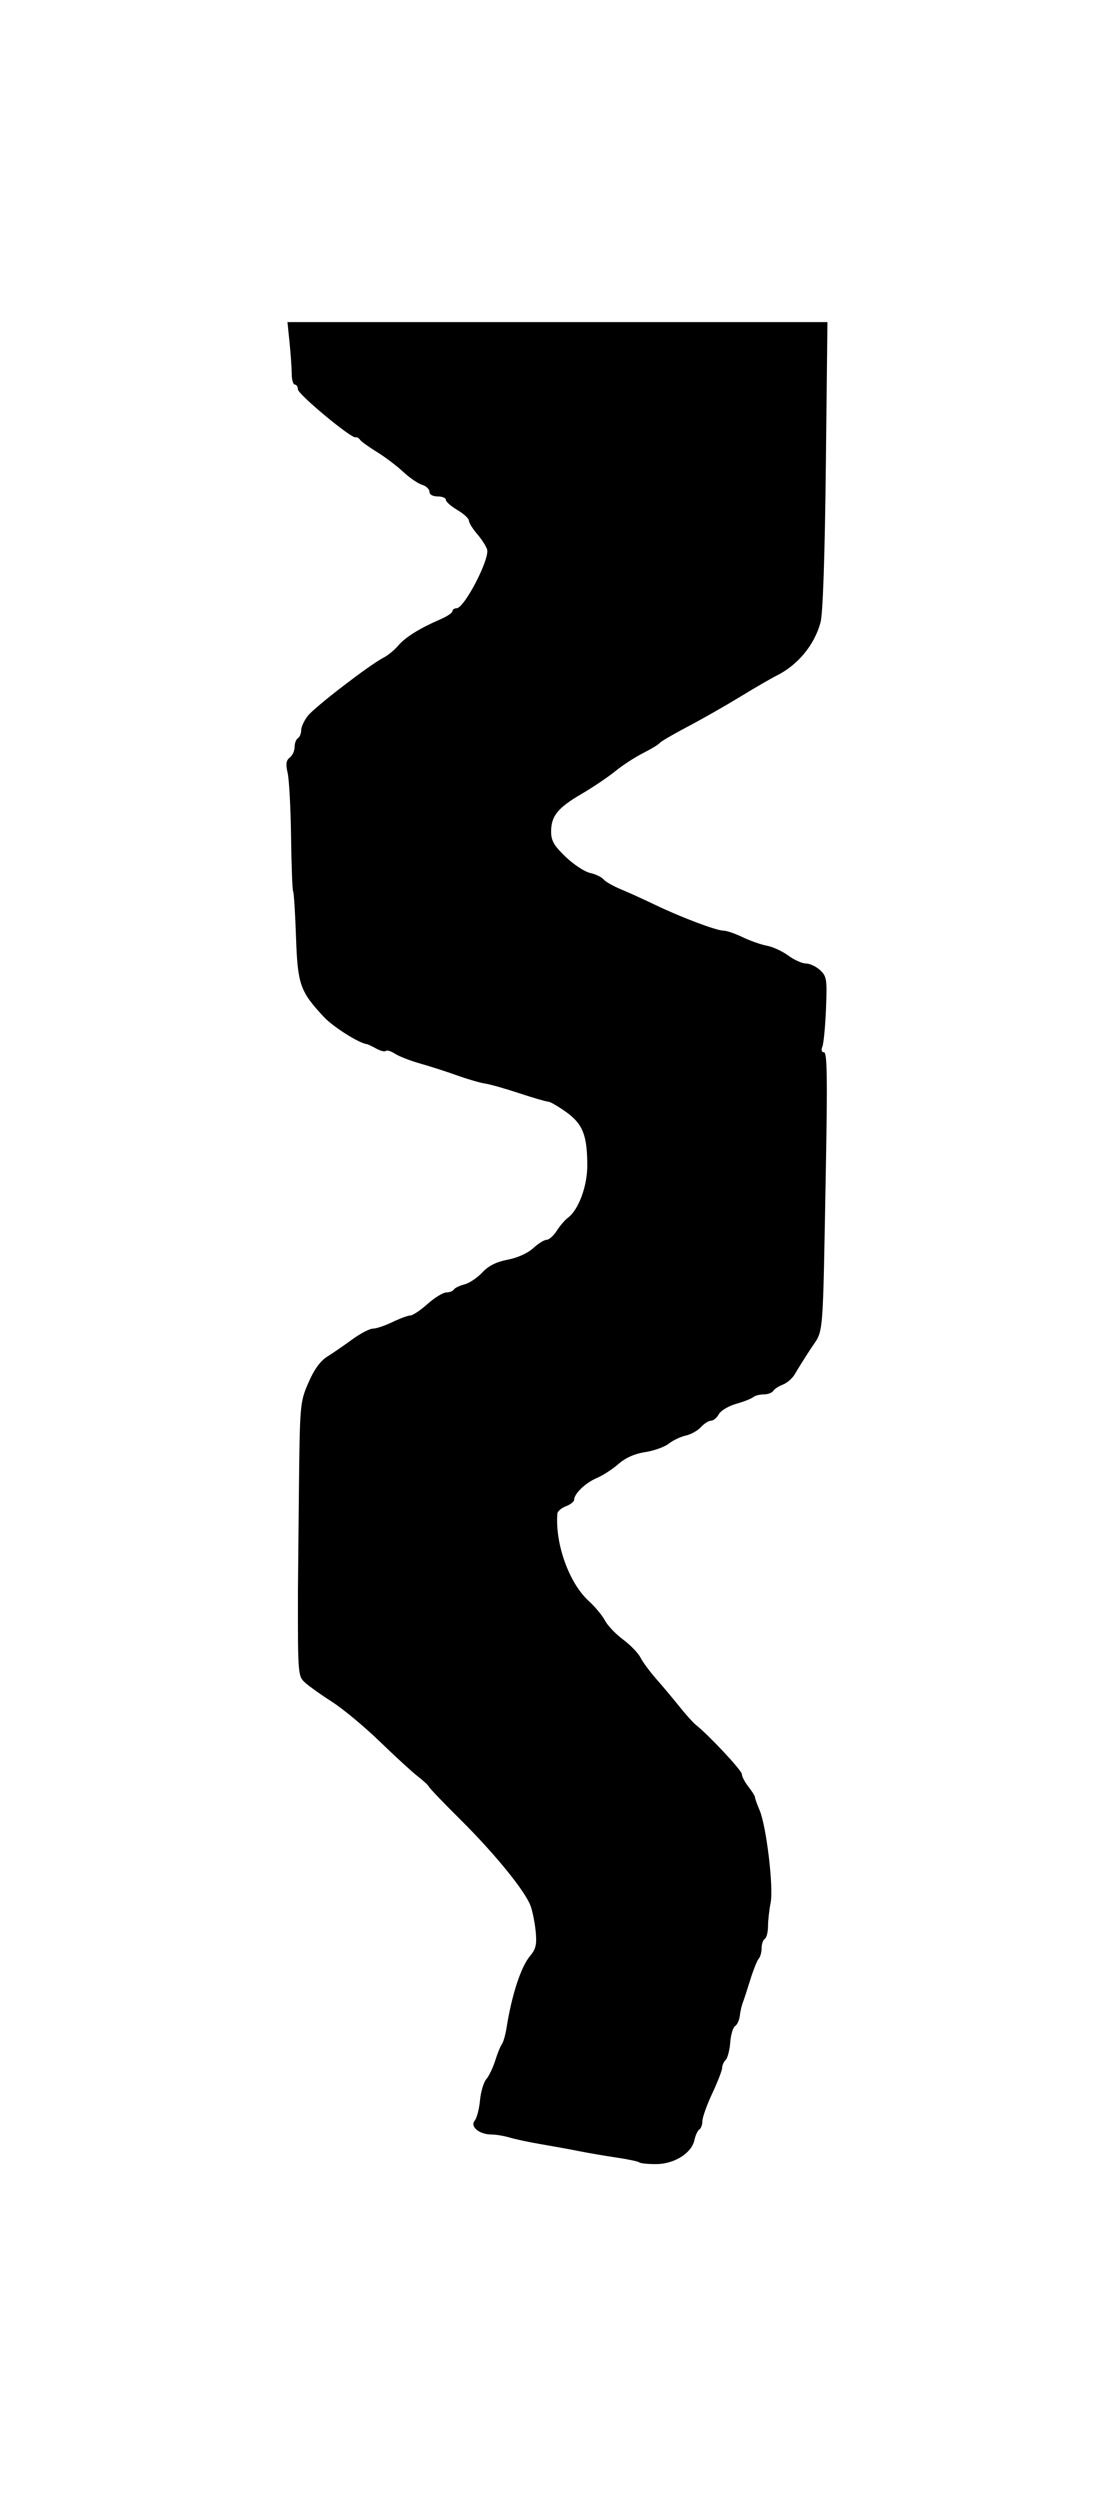 <?xml version="1.0" encoding="UTF-8" standalone="no"?>
<!-- Created with Inkscape (http://www.inkscape.org/) -->

<svg
   xmlns:dc="http://purl.org/dc/elements/1.1/"
   xmlns:cc="http://creativecommons.org/ns#"
   xmlns:rdf="http://www.w3.org/1999/02/22-rdf-syntax-ns#"
   xmlns:svg="http://www.w3.org/2000/svg"
   xmlns="http://www.w3.org/2000/svg"
   xmlns:sodipodi="http://sodipodi.sourceforge.net/DTD/sodipodi-0.dtd"
   xmlns:inkscape="http://www.inkscape.org/namespaces/inkscape"
   id="svg2"
   version="1.1"
   inkscape:version="0.48.4 r9939"
   width="336"
   height="760"
   sodipodi:docname="ABUSE20.jpg">
  <defs
     id="defs6" />
  <sodipodi:namedview
     pagecolor="#ffffff"
     bordercolor="#666666"
     borderopacity="1"
     objecttolerance="10"
     gridtolerance="10"
     guidetolerance="10"
     inkscape:pageopacity="0"
     inkscape:pageshadow="2"
     inkscape:window-width="1855"
     inkscape:window-height="1056"
     id="namedview4"
     showgrid="false"
     inkscape:zoom="0.87830105"
     inkscape:cx="168"
     inkscape:cy="380"
     inkscape:window-x="65"
     inkscape:window-y="24"
     inkscape:window-maximized="1"
     inkscape:current-layer="svg2" />
  <path
     style="fill:#000000"
     d="m 194.396,657.4 c -0.287,-0.287 -3.399,-0.948 -6.917,-1.469 -3.518,-0.521 -8.645,-1.399 -11.395,-1.951 -2.75,-0.551 -7.925,-1.496 -11.5,-2.1 -3.575,-0.603 -7.882,-1.516 -9.571,-2.028 -1.689,-0.512 -4.191,-0.931 -5.559,-0.931 -3.683,0 -6.612,-2.402 -5.12,-4.199 0.646,-0.778 1.375,-3.558 1.619,-6.177 0.245,-2.619 1.105,-5.518 1.911,-6.443 0.807,-0.925 2.032,-3.481 2.723,-5.681 0.691,-2.2 1.608,-4.45 2.037,-5 0.429,-0.55 1.065,-2.8 1.414,-5 1.569,-9.904 4.346,-18.422 7.071,-21.689 1.836,-2.202 2.159,-3.561 1.782,-7.5 -0.253,-2.646 -0.952,-6.161 -1.553,-7.811 -1.631,-4.48 -10.862,-15.834 -21.292,-26.189 -5.091,-5.054 -9.415,-9.562 -9.609,-10.018 -0.195,-0.456 -1.704,-1.866 -3.354,-3.132 -1.65,-1.266 -6.825,-6.008 -11.5,-10.537 -4.675,-4.529 -11.2,-9.965 -14.5,-12.08 -3.3,-2.115 -6.996,-4.74 -8.213,-5.834 -2.292,-2.06 -2.298,-2.134 -2.28,-27.71 5.9e-4,-0.825 0.131,-14.1 0.289,-29.5 0.284,-27.589 0.326,-28.088 2.872,-34 1.745,-4.051 3.619,-6.65 5.771,-8 1.753,-1.1 5.187,-3.462 7.632,-5.25 2.445,-1.788 5.257,-3.25 6.249,-3.25 0.992,0 3.666,-0.9 5.943,-2 2.277,-1.1 4.724,-2 5.438,-2.001 0.714,-4.3e-4 3.068,-1.575 5.23,-3.5 2.162,-1.925 4.723,-3.499 5.691,-3.499 0.968,0 2.007,-0.4 2.309,-0.889 0.302,-0.489 1.747,-1.19 3.211,-1.557 1.464,-0.367 3.902,-1.996 5.419,-3.619 1.91,-2.045 4.29,-3.242 7.748,-3.898 2.956,-0.561 6.11,-1.984 7.737,-3.491 1.51,-1.4 3.345,-2.545 4.077,-2.545 0.732,0 2.121,-1.238 3.087,-2.75 0.966,-1.512 2.509,-3.309 3.43,-3.991 3.194,-2.369 5.861,-9.576 5.855,-15.824 -0.009,-9.217 -1.356,-12.637 -6.408,-16.265 -2.427,-1.743 -4.888,-3.169 -5.469,-3.169 -0.581,0 -4.557,-1.158 -8.837,-2.574 -4.279,-1.415 -8.943,-2.735 -10.363,-2.931 -1.42,-0.197 -5.245,-1.31 -8.5,-2.474 -3.255,-1.164 -8.343,-2.8 -11.306,-3.636 -2.963,-0.836 -6.374,-2.166 -7.58,-2.956 -1.206,-0.79 -2.455,-1.173 -2.777,-0.852 -0.321,0.321 -1.636,0.002 -2.92,-0.711 -1.285,-0.713 -2.561,-1.32 -2.836,-1.349 -2.375,-0.253 -10.238,-5.213 -13.075,-8.248 -7.28,-7.787 -8.008,-9.873 -8.499,-24.352 -0.245,-7.227 -0.637,-13.449 -0.871,-13.827 -0.233,-0.378 -0.518,-7.826 -0.632,-16.552 -0.114,-8.726 -0.58,-17.479 -1.035,-19.452 -0.627,-2.718 -0.471,-3.855 0.642,-4.696 0.808,-0.611 1.469,-2.047 1.469,-3.191 0,-1.144 0.45,-2.359 1,-2.699 0.55,-0.34 1,-1.431 1,-2.424 0,-0.993 0.91,-2.963 2.023,-4.378 2.133,-2.712 18.718,-15.46 22.977,-17.662 1.375,-0.711 3.4,-2.365 4.5,-3.677 2.116,-2.523 6.56,-5.298 12.75,-7.962 2.062,-0.888 3.75,-2.015 3.75,-2.505 0,-0.49 0.562,-0.893 1.25,-0.894 2.369,-0.005 10.179,-15.07 9.28,-17.902 -0.323,-1.018 -1.699,-3.143 -3.058,-4.723 -1.359,-1.58 -2.471,-3.39 -2.471,-4.024 -6.7e-4,-0.633 -1.576,-2.08 -3.501,-3.216 -1.925,-1.136 -3.5,-2.53 -3.5,-3.099 0,-0.569 -1.125,-1.034 -2.5,-1.034 -1.503,0 -2.5,-0.571 -2.5,-1.433 0,-0.788 -1.012,-1.737 -2.25,-2.109 -1.238,-0.372 -3.825,-2.15 -5.75,-3.951 -1.925,-1.801 -5.525,-4.52 -8,-6.041 -2.475,-1.521 -4.775,-3.187 -5.112,-3.702 -0.337,-0.515 -0.943,-0.842 -1.348,-0.727 -1.327,0.376 -17.54,-13.114 -17.54,-14.595 0,-0.794 -0.418,-1.443 -0.929,-1.443 -0.511,0 -0.936,-1.462 -0.945,-3.25 -0.009,-1.788 -0.305,-6.062 -0.657,-9.5 l -0.641,-6.25 82.098,0 82.098,0 -0.484,43.54 c -0.308,27.71 -0.895,45.068 -1.615,47.741 -1.857,6.898 -6.9,12.996 -13.424,16.235 -1.65,0.819 -6.6,3.69 -11,6.381 -4.4,2.691 -11.6,6.788 -16,9.105 -4.4,2.317 -8.225,4.554 -8.5,4.971 -0.275,0.417 -2.525,1.783 -5,3.036 -2.475,1.253 -6.3,3.743 -8.5,5.533 -2.2,1.79 -6.795,4.887 -10.211,6.881 -7.266,4.242 -9.289,6.741 -9.289,11.47 0,2.772 0.866,4.279 4.415,7.679 2.428,2.327 5.772,4.529 7.431,4.893 1.659,0.364 3.494,1.239 4.079,1.944 0.585,0.705 2.978,2.073 5.319,3.041 2.341,0.968 6.956,3.061 10.256,4.652 7.88,3.799 18.715,7.897 20.877,7.897 0.946,0 3.567,0.893 5.825,1.984 2.258,1.091 5.585,2.261 7.393,2.6 1.808,0.339 4.752,1.697 6.541,3.016 1.789,1.32 4.205,2.4 5.37,2.4 1.164,0 3.096,0.912 4.292,2.026 2.006,1.869 2.145,2.782 1.782,11.75 -0.216,5.348 -0.708,10.511 -1.094,11.474 -0.435,1.086 -0.244,1.75 0.505,1.75 0.93,0 1.058,7.947 0.562,34.75 -1.004,54.229 -0.59,49.223 -4.586,55.332 -1.907,2.915 -4.066,6.364 -4.799,7.665 -0.732,1.3 -2.376,2.761 -3.653,3.247 -1.277,0.485 -2.617,1.36 -2.978,1.944 -0.361,0.584 -1.665,1.062 -2.897,1.062 -1.233,0 -2.668,0.374 -3.191,0.831 -0.522,0.457 -2.855,1.373 -5.184,2.035 -2.329,0.662 -4.707,2.088 -5.285,3.169 -0.578,1.081 -1.641,1.965 -2.361,1.965 -0.72,0 -2.101,0.874 -3.068,1.943 -0.967,1.069 -3.041,2.225 -4.608,2.569 -1.567,0.344 -3.901,1.453 -5.186,2.464 -1.285,1.011 -4.508,2.164 -7.161,2.562 -3.16,0.474 -5.953,1.714 -8.096,3.596 -1.799,1.58 -4.786,3.514 -6.636,4.298 -3.418,1.448 -6.864,4.764 -6.864,6.604 0,0.557 -1.125,1.441 -2.5,1.964 -1.375,0.523 -2.546,1.524 -2.601,2.225 -0.73,9.188 3.567,21.148 9.558,26.599 1.922,1.749 4.137,4.416 4.923,5.928 0.786,1.512 3.249,4.098 5.473,5.748 2.224,1.65 4.616,4.125 5.316,5.5 0.7,1.375 2.861,4.302 4.802,6.505 1.941,2.203 5.104,5.973 7.029,8.379 1.925,2.405 4.137,4.878 4.915,5.495 4.045,3.206 14.085,13.941 14.085,15.06 0,0.71 0.9,2.435 2,3.834 1.1,1.398 2,2.854 2,3.234 0,0.38 0.616,2.109 1.368,3.842 2.061,4.748 4.312,23.466 3.384,28.151 -0.435,2.2 -0.797,5.445 -0.804,7.211 -0.007,1.766 -0.448,3.48 -0.98,3.809 -0.532,0.329 -0.968,1.607 -0.968,2.839 0,1.233 -0.395,2.668 -0.877,3.191 -0.482,0.522 -1.642,3.425 -2.578,6.45 -0.935,3.025 -1.968,6.175 -2.295,7 -0.327,0.825 -0.721,2.585 -0.875,3.912 -0.154,1.326 -0.801,2.734 -1.438,3.127 -0.637,0.394 -1.3,2.628 -1.475,4.966 -0.174,2.338 -0.8,4.733 -1.39,5.323 -0.59,0.59 -1.073,1.676 -1.073,2.414 0,0.738 -1.35,4.229 -3,7.758 -1.65,3.529 -3,7.309 -3,8.399 0,1.09 -0.415,2.239 -0.923,2.553 -0.508,0.314 -1.194,1.803 -1.525,3.309 -0.871,3.961 -6.168,7.239 -11.697,7.239 -2.487,0 -4.756,-0.235 -5.043,-0.521 z"
     id="path2987"
     inkscape:connector-curvature="0" />
</svg>
